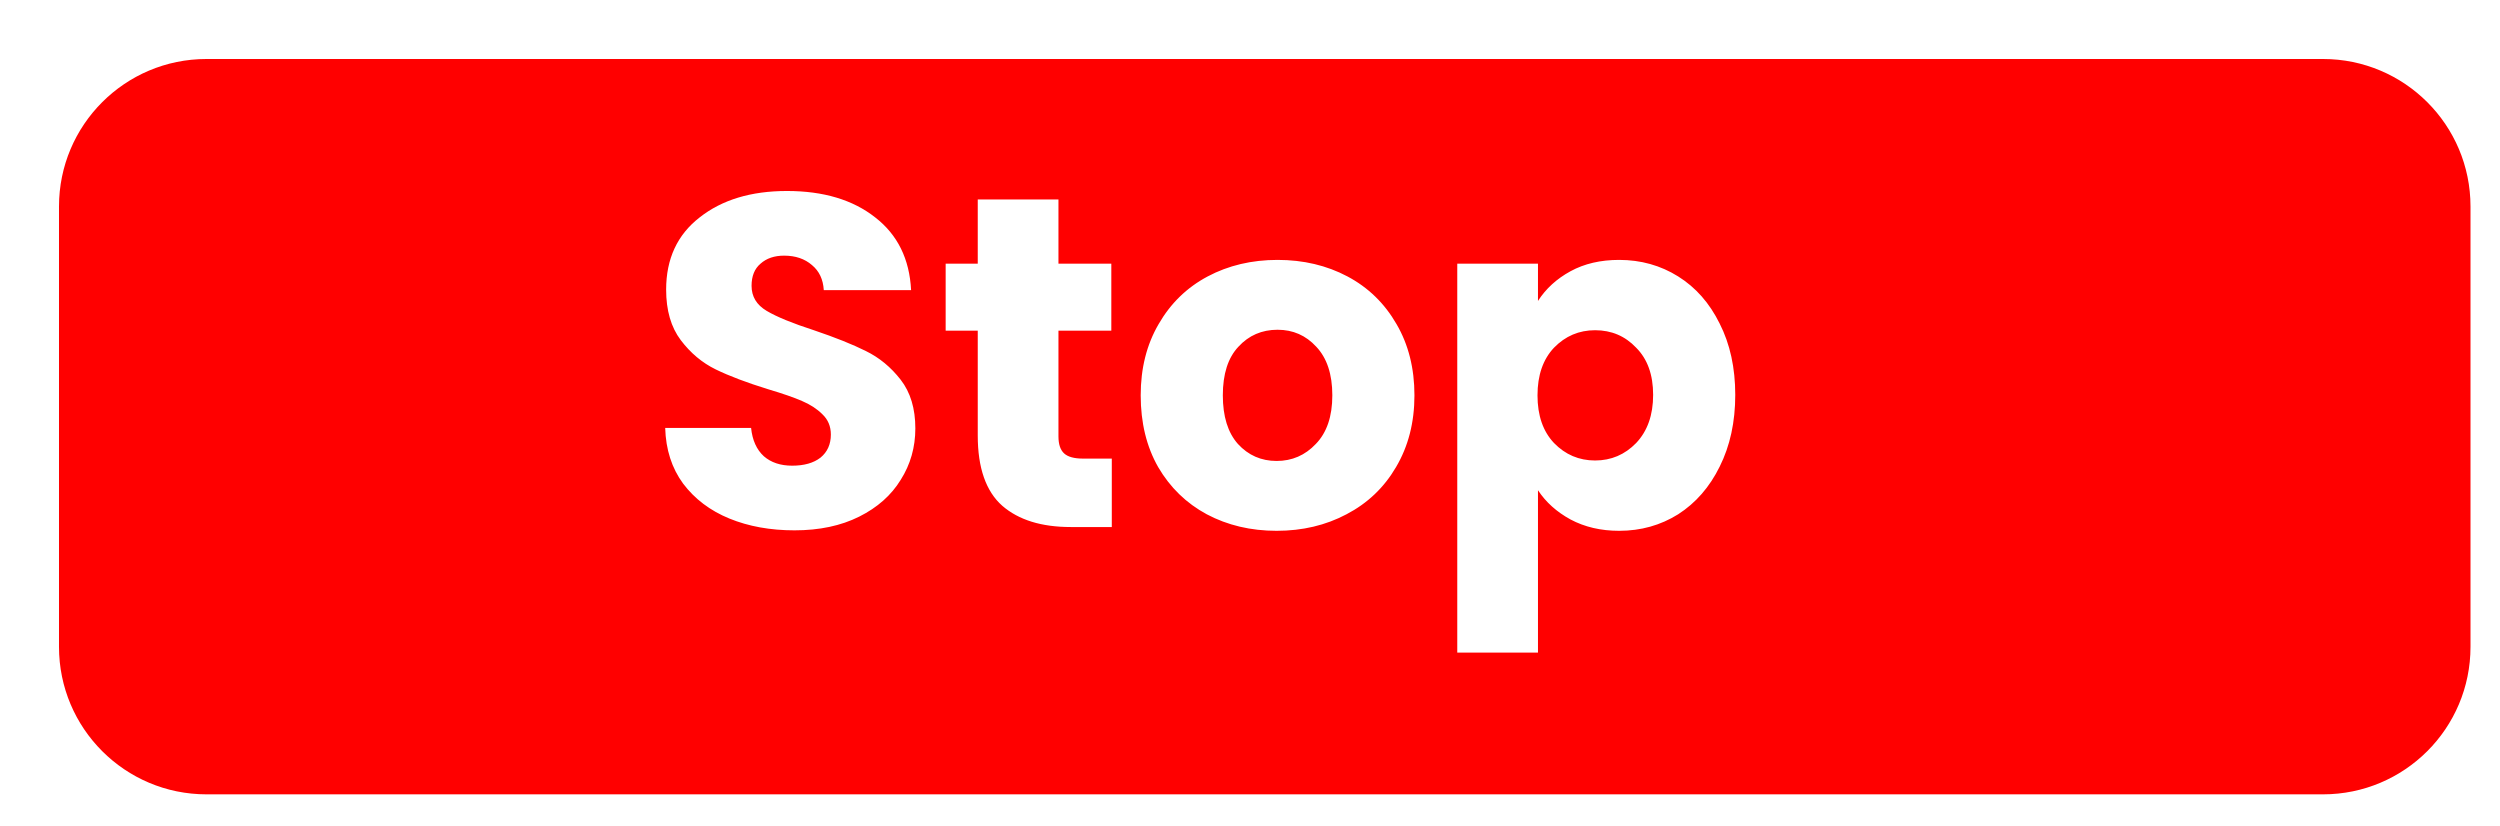 <svg width="339" height="112" viewBox="0 0 339 112" fill="none" xmlns="http://www.w3.org/2000/svg">
<g filter="url(#filter0_d_138_16)">
<path d="M0 20C0 8.954 8.954 0 20 0H307C318.046 0 327 8.954 327 20V79.713C327 90.759 318.046 99.713 307 99.713H20C8.954 99.713 0 90.759 0 79.713V20Z" fill="#FF0000"/>
</g>
<path d="M107.736 71.914C104.451 71.914 101.507 71.381 98.904 70.314C96.301 69.248 94.211 67.669 92.632 65.578C91.096 63.488 90.285 60.97 90.2 58.026H101.848C102.019 59.69 102.595 60.97 103.576 61.866C104.557 62.72 105.837 63.146 107.416 63.146C109.037 63.146 110.317 62.784 111.256 62.058C112.195 61.29 112.664 60.245 112.664 58.922C112.664 57.813 112.28 56.896 111.512 56.17C110.787 55.445 109.869 54.848 108.76 54.378C107.693 53.909 106.157 53.376 104.152 52.778C101.251 51.882 98.883 50.986 97.048 50.09C95.213 49.194 93.635 47.872 92.312 46.122C90.989 44.373 90.328 42.09 90.328 39.274C90.328 35.093 91.843 31.829 94.872 29.482C97.901 27.093 101.848 25.898 106.712 25.898C111.661 25.898 115.651 27.093 118.68 29.482C121.709 31.829 123.331 35.114 123.544 39.338H111.704C111.619 37.888 111.085 36.757 110.104 35.946C109.123 35.093 107.864 34.666 106.328 34.666C105.005 34.666 103.939 35.029 103.128 35.754C102.317 36.437 101.912 37.44 101.912 38.762C101.912 40.213 102.595 41.344 103.96 42.154C105.325 42.965 107.459 43.84 110.36 44.778C113.261 45.76 115.608 46.698 117.4 47.594C119.235 48.49 120.813 49.792 122.136 51.498C123.459 53.205 124.12 55.402 124.12 58.09C124.12 60.65 123.459 62.976 122.136 65.066C120.856 67.157 118.979 68.821 116.504 70.058C114.029 71.296 111.107 71.914 107.736 71.914ZM150.759 62.186V71.466H145.191C141.223 71.466 138.13 70.506 135.911 68.586C133.692 66.624 132.583 63.445 132.583 59.05V44.842H128.231V35.754H132.583V27.05H143.527V35.754H150.695V44.842H143.527V59.178C143.527 60.245 143.783 61.013 144.295 61.482C144.807 61.952 145.66 62.186 146.855 62.186H150.759ZM173.111 71.978C169.612 71.978 166.455 71.232 163.639 69.738C160.866 68.245 158.668 66.112 157.047 63.338C155.468 60.565 154.679 57.322 154.679 53.61C154.679 49.941 155.49 46.72 157.111 43.946C158.732 41.13 160.951 38.976 163.767 37.482C166.583 35.989 169.74 35.242 173.239 35.242C176.738 35.242 179.895 35.989 182.711 37.482C185.527 38.976 187.746 41.13 189.367 43.946C190.988 46.72 191.799 49.941 191.799 53.61C191.799 57.28 190.967 60.522 189.303 63.338C187.682 66.112 185.442 68.245 182.583 69.738C179.767 71.232 176.61 71.978 173.111 71.978ZM173.111 62.506C175.202 62.506 176.972 61.738 178.423 60.202C179.916 58.666 180.663 56.469 180.663 53.61C180.663 50.752 179.938 48.554 178.487 47.018C177.079 45.482 175.33 44.714 173.239 44.714C171.106 44.714 169.335 45.482 167.927 47.018C166.519 48.512 165.815 50.709 165.815 53.61C165.815 56.469 166.498 58.666 167.863 60.202C169.271 61.738 171.02 62.506 173.111 62.506ZM208.549 40.81C209.616 39.146 211.088 37.802 212.965 36.778C214.842 35.754 217.04 35.242 219.557 35.242C222.501 35.242 225.168 35.989 227.557 37.482C229.946 38.976 231.824 41.109 233.189 43.882C234.597 46.656 235.301 49.877 235.301 53.546C235.301 57.216 234.597 60.458 233.189 63.274C231.824 66.048 229.946 68.202 227.557 69.738C225.168 71.232 222.501 71.978 219.557 71.978C217.082 71.978 214.885 71.466 212.965 70.442C211.088 69.418 209.616 68.096 208.549 66.474V88.49H197.605V35.754H208.549V40.81ZM224.165 53.546C224.165 50.816 223.397 48.682 221.861 47.146C220.368 45.568 218.512 44.778 216.293 44.778C214.117 44.778 212.261 45.568 210.725 47.146C209.232 48.725 208.485 50.88 208.485 53.61C208.485 56.341 209.232 58.496 210.725 60.074C212.261 61.653 214.117 62.442 216.293 62.442C218.469 62.442 220.325 61.653 221.861 60.074C223.397 58.453 224.165 56.277 224.165 53.546Z" fill="white"/>
<defs>
<filter id="filter0_d_138_16" x="0" y="0" width="339" height="111.713" filterUnits="userSpaceOnUse" color-interpolation-filters="sRGB">
<feFlood flood-opacity="0" result="BackgroundImageFix"/>
<feColorMatrix in="SourceAlpha" type="matrix" values="0 0 0 0 0 0 0 0 0 0 0 0 0 0 0 0 0 0 127 0" result="hardAlpha"/>
<feOffset dx="8" dy="8"/>
<feGaussianBlur stdDeviation="2"/>
<feComposite in2="hardAlpha" operator="out"/>
<feColorMatrix type="matrix" values="0 0 0 0 0 0 0 0 0 0 0 0 0 0 0 0 0 0 0.25 0"/>
<feBlend mode="normal" in2="BackgroundImageFix" result="effect1_dropShadow_138_16"/>
<feBlend mode="normal" in="SourceGraphic" in2="effect1_dropShadow_138_16" result="shape"/>
</filter>
</defs>
</svg>
